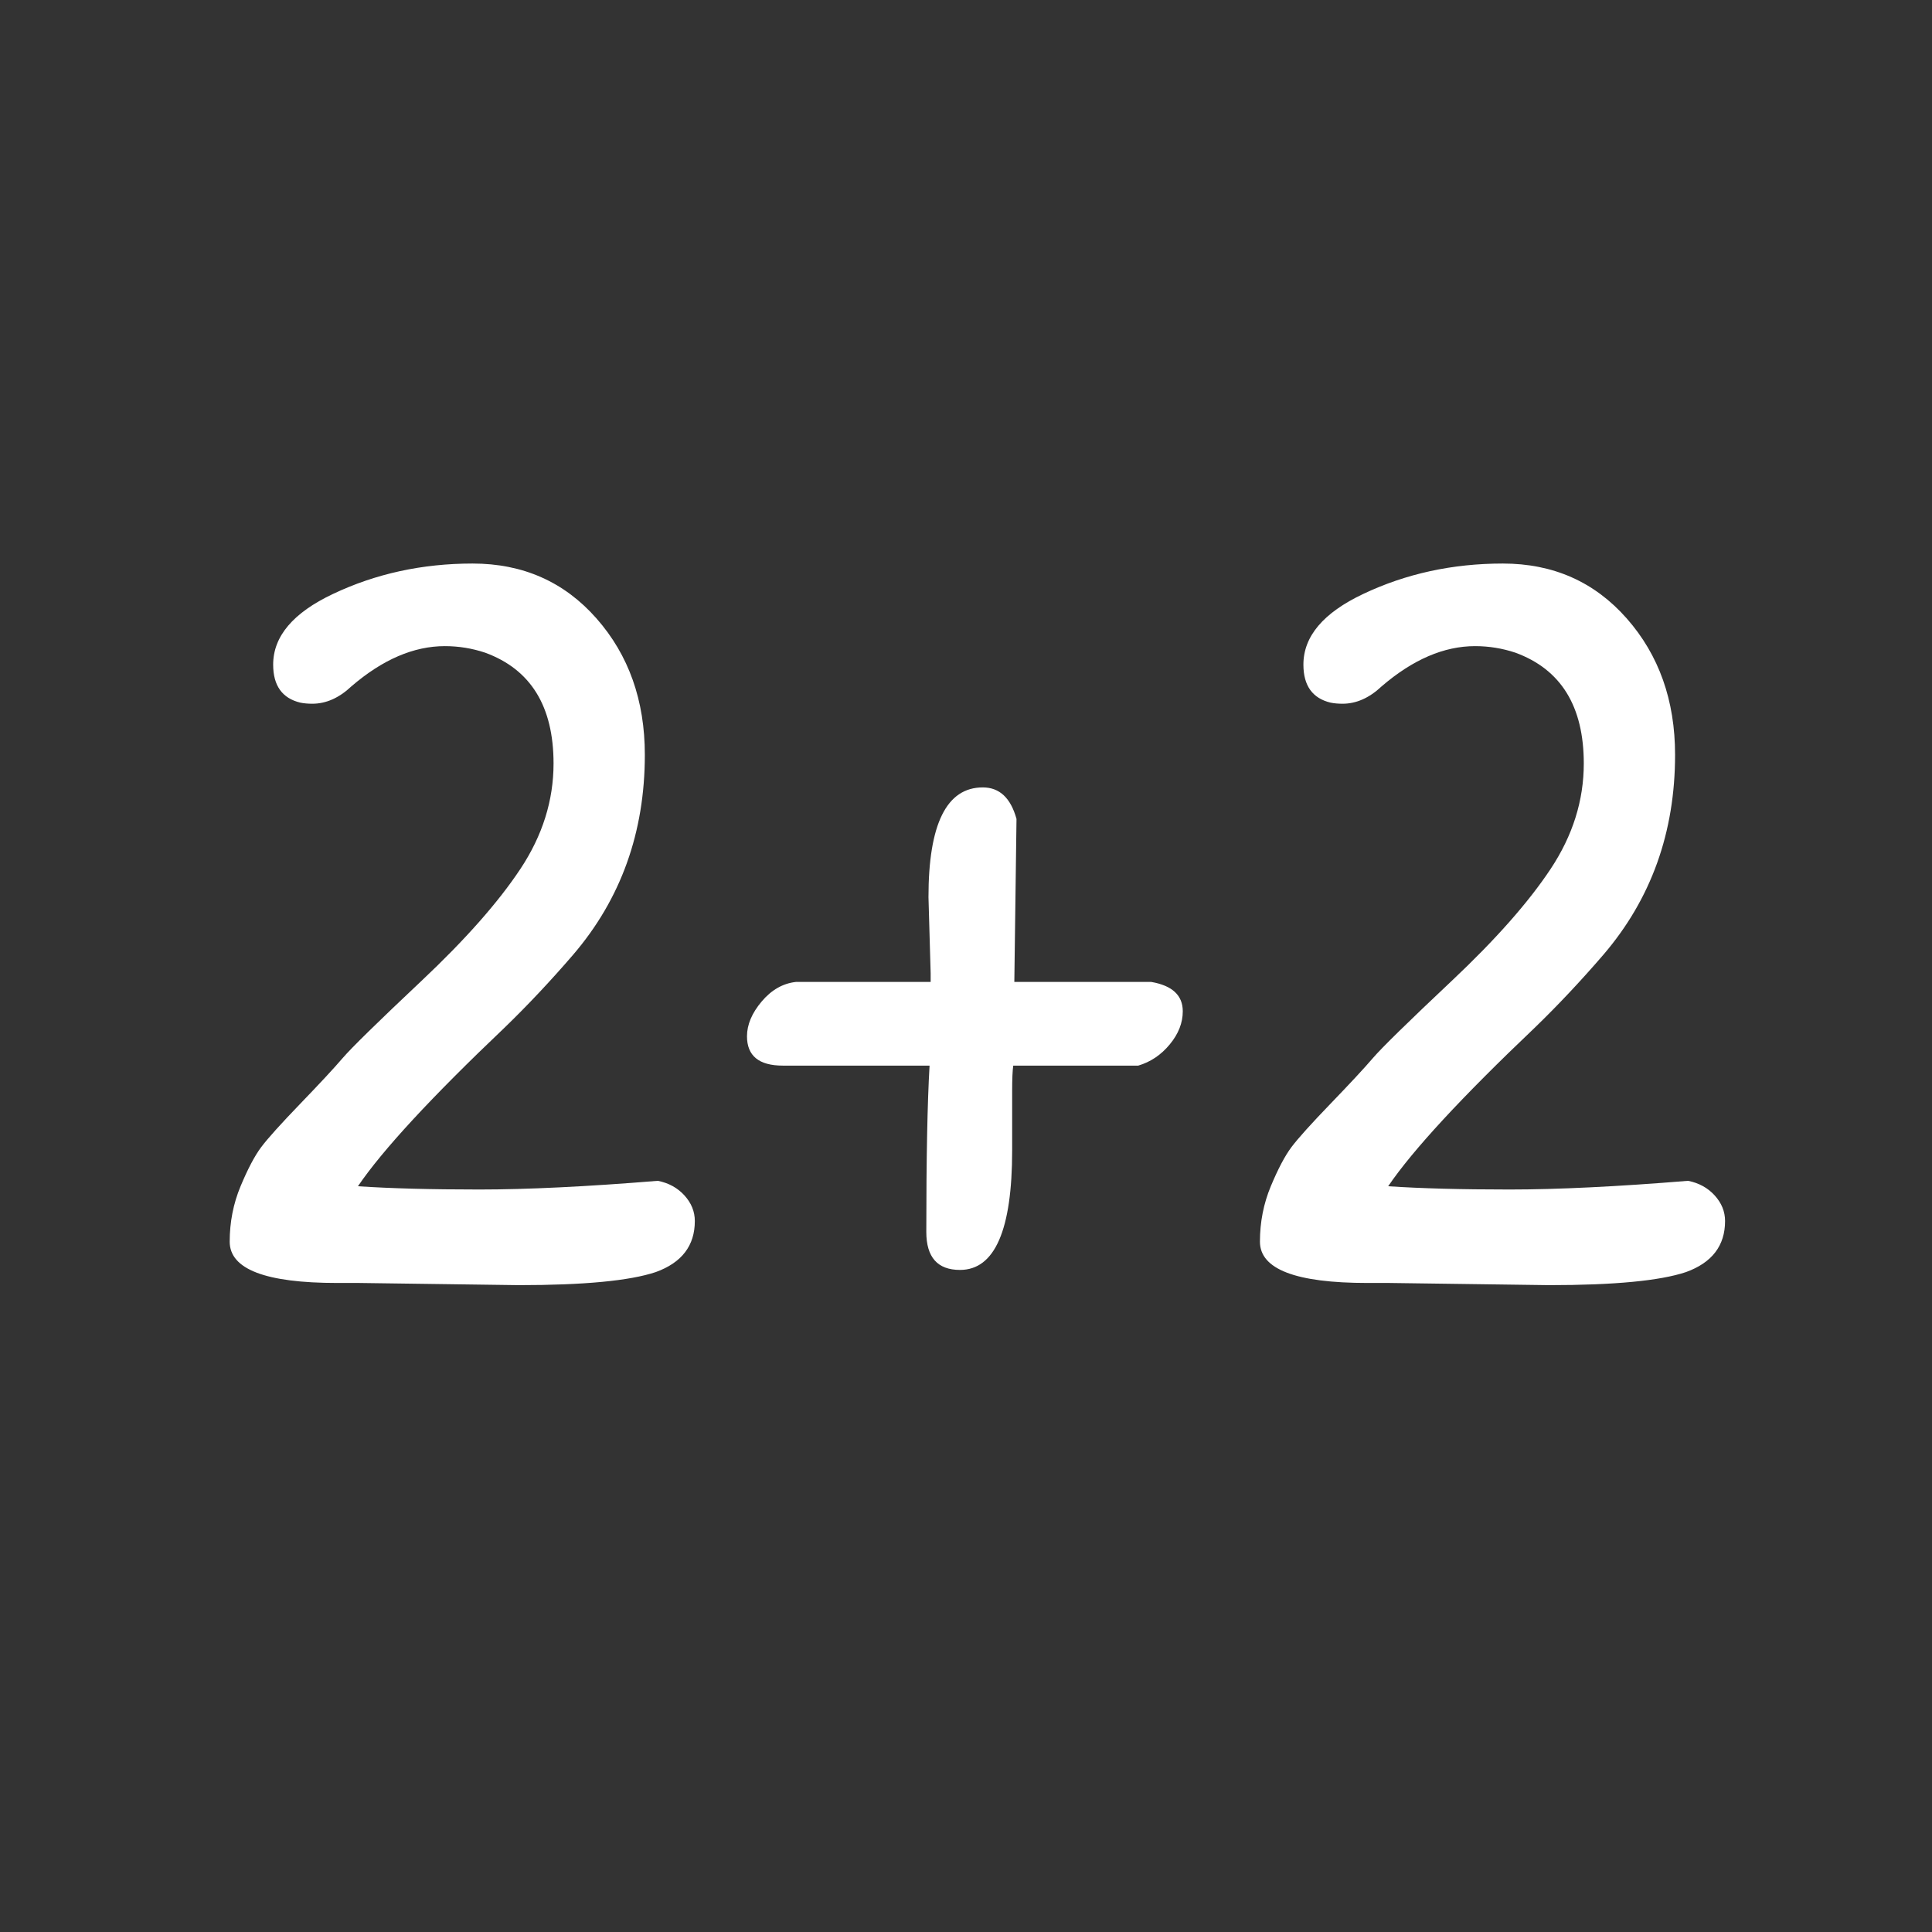 <?xml version="1.0" encoding="UTF-8"?>
<svg viewBox="0 0 512 512" version="1.1" 
    xmlns="http://www.w3.org/2000/svg" 
    xmlns:xlink="http://www.w3.org/1999/xlink">
    <rect x="0" y="0" width="512" height="512" fill="#333333" stroke="none"/>
    <!-- Generator: Sketch 51.3 (57544) - http://www.bohemiancoding.com/sketch -->
    <title>2_plus_2</title>
    <desc>Created with Sketch.</desc>
    <defs></defs>
    <g id="2_plus_2" stroke="none" stroke-width="1" fill="none" fill-rule="evenodd">
        <path d="M137.48,340.576 L95.144,340 L89.384,340 C70.376,340 60.872,336.352 60.872,329.056 C60.872,323.872 61.832,318.976 63.752,314.368 C65.672,309.76 67.496,306.304 69.224,304 C70.952,301.696 74.408,297.856 79.592,292.48 C84.776,287.104 88.52,283.072 90.824,280.384 C93.128,277.696 100.088,270.88 111.704,259.936 C123.32,248.992 132.056,239.104 137.912,230.272 C143.768,221.44 146.696,212.128 146.696,202.336 C146.696,187.168 140.648,177.376 128.552,172.96 C125.096,171.808 121.544,171.232 117.896,171.232 C109.64,171.232 101.384,174.784 93.128,181.888 C89.864,184.96 86.408,186.496 82.76,186.496 C81.608,186.496 80.552,186.4 79.592,186.208 C74.792,185.056 72.392,181.696 72.392,176.128 C72.392,168.64 77.672,162.4 88.232,157.408 C99.56,152.032 111.896,149.344 125.24,149.344 C138.584,149.344 149.528,154.192 158.072,163.888 C166.616,173.584 170.888,185.632 170.888,200.032 C170.888,220.576 164.552,238.24 151.88,253.024 C145.928,259.936 139.88,266.368 133.736,272.32 C114.344,290.752 101.384,304.768 94.856,314.368 C103.496,314.944 114.2,315.232 126.968,315.232 C139.736,315.232 155.528,314.464 174.344,312.928 C177.224,313.504 179.576,314.8 181.4,316.816 C183.224,318.832 184.136,321.088 184.136,323.584 C184.136,330.112 180.68,334.624 173.768,337.12 C166.856,339.424 154.76,340.576 137.48,340.576 Z M246.632,260.224 L246.632,257.92 L246.056,237.76 C246.056,218.368 250.856,208.672 260.456,208.672 C264.872,208.672 267.848,211.456 269.384,217.024 L268.808,260.224 L305.096,260.224 C310.664,261.184 313.448,263.776 313.448,268 C313.448,271.072 312.296,274 309.992,276.784 C307.688,279.568 304.904,281.44 301.64,282.4 L268.52,282.4 C268.328,283.744 268.232,285.952 268.232,289.024 L268.232,304.864 C268.232,325.984 263.624,336.544 254.408,336.544 C248.456,336.544 245.48,333.184 245.48,326.464 C245.48,306.88 245.768,292.192 246.344,282.4 L207.464,282.4 C201.128,282.4 197.96,279.808 197.96,274.624 C197.96,271.552 199.256,268.48 201.848,265.408 C204.44,262.336 207.464,260.608 210.92,260.224 L246.632,260.224 Z M410.504,340.576 L368.168,340 L362.408,340 C343.4,340 333.896,336.352 333.896,329.056 C333.896,323.872 334.856,318.976 336.776,314.368 C338.696,309.76 340.52,306.304 342.248,304 C343.976,301.696 347.432,297.856 352.616,292.48 C357.8,287.104 361.544,283.072 363.848,280.384 C366.152,277.696 373.112,270.88 384.728,259.936 C396.344,248.992 405.08,239.104 410.936,230.272 C416.792,221.44 419.72,212.128 419.72,202.336 C419.72,187.168 413.672,177.376 401.576,172.96 C398.12,171.808 394.568,171.232 390.92,171.232 C382.664,171.232 374.408,174.784 366.152,181.888 C362.888,184.96 359.432,186.496 355.784,186.496 C354.632,186.496 353.576,186.4 352.616,186.208 C347.816,185.056 345.416,181.696 345.416,176.128 C345.416,168.64 350.696,162.4 361.256,157.408 C372.584,152.032 384.92,149.344 398.264,149.344 C411.608,149.344 422.552,154.192 431.096,163.888 C439.64,173.584 443.912,185.632 443.912,200.032 C443.912,220.576 437.576,238.24 424.904,253.024 C418.952,259.936 412.904,266.368 406.76,272.32 C387.368,290.752 374.408,304.768 367.88,314.368 C376.52,314.944 387.224,315.232 399.992,315.232 C412.76,315.232 428.552,314.464 447.368,312.928 C450.248,313.504 452.6,314.8 454.424,316.816 C456.248,318.832 457.16,321.088 457.16,323.584 C457.16,330.112 453.704,334.624 446.792,337.12 C439.88,339.424 427.784,340.576 410.504,340.576 Z" id="2+2" fill="#FFFFFF"></path>
    </g>
</svg>
